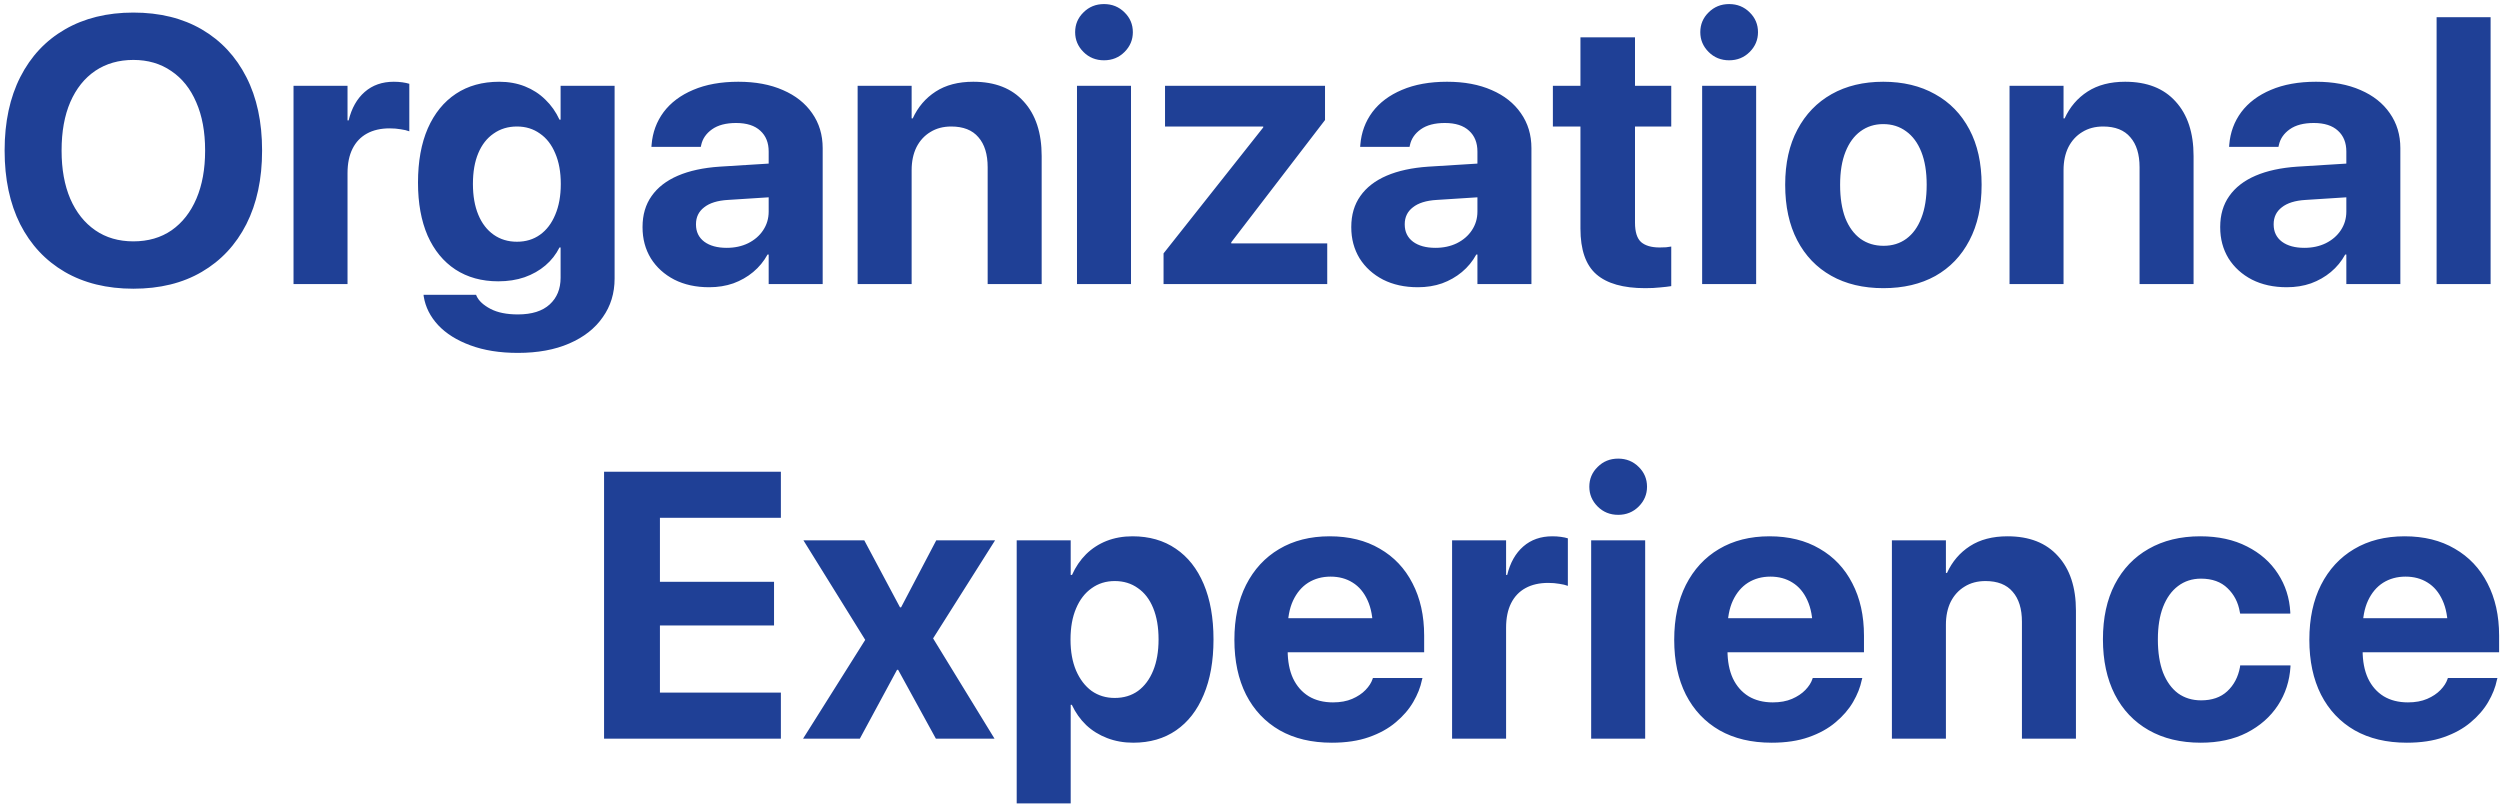 <svg width="264" height="85" viewBox="0 0 264 85" fill="none" xmlns="http://www.w3.org/2000/svg">
<path d="M14.082 30.488C11.296 30.488 8.88 29.896 6.836 28.711C4.805 27.526 3.236 25.846 2.129 23.672C1.035 21.484 0.488 18.9 0.488 15.918V15.879C0.488 12.884 1.042 10.3 2.148 8.125C3.255 5.951 4.824 4.277 6.855 3.105C8.9 1.921 11.309 1.328 14.082 1.328C16.869 1.328 19.277 1.921 21.309 3.105C23.34 4.29 24.909 5.97 26.016 8.145C27.122 10.306 27.676 12.884 27.676 15.879V15.918C27.676 18.9 27.122 21.484 26.016 23.672C24.909 25.846 23.34 27.526 21.309 28.711C19.29 29.896 16.881 30.488 14.082 30.488ZM14.082 25.488C15.645 25.488 16.992 25.098 18.125 24.316C19.258 23.522 20.13 22.409 20.742 20.977C21.354 19.544 21.66 17.858 21.66 15.918V15.879C21.66 13.913 21.348 12.22 20.723 10.801C20.111 9.368 19.232 8.268 18.086 7.5C16.953 6.719 15.618 6.328 14.082 6.328C12.546 6.328 11.204 6.712 10.059 7.48C8.926 8.249 8.047 9.349 7.422 10.781C6.81 12.2 6.504 13.9 6.504 15.879V15.918C6.504 17.871 6.81 19.564 7.422 20.996C8.047 22.428 8.926 23.535 10.059 24.316C11.191 25.098 12.533 25.488 14.082 25.488ZM30.996 30V9.062H36.699V12.715H36.816C37.129 11.426 37.695 10.423 38.516 9.707C39.336 8.991 40.358 8.633 41.582 8.633C41.895 8.633 42.194 8.652 42.48 8.691C42.767 8.73 43.014 8.783 43.223 8.848V13.867C42.988 13.776 42.689 13.704 42.324 13.652C41.96 13.587 41.569 13.555 41.152 13.555C40.215 13.555 39.414 13.737 38.75 14.102C38.086 14.466 37.578 15 37.227 15.703C36.875 16.406 36.699 17.266 36.699 18.281V30H30.996ZM54.688 37.266C52.773 37.266 51.1 36.999 49.668 36.465C48.249 35.944 47.116 35.234 46.27 34.336C45.436 33.438 44.928 32.428 44.746 31.309L44.727 31.133H50.273L50.332 31.27C50.566 31.777 51.055 32.227 51.797 32.617C52.539 33.008 53.503 33.203 54.688 33.203C56.159 33.203 57.279 32.852 58.047 32.148C58.815 31.445 59.199 30.508 59.199 29.336V26.133H59.082C58.717 26.862 58.223 27.494 57.598 28.027C56.973 28.561 56.237 28.978 55.391 29.277C54.557 29.564 53.633 29.707 52.617 29.707C50.872 29.707 49.362 29.29 48.086 28.457C46.823 27.624 45.846 26.432 45.156 24.883C44.479 23.32 44.141 21.458 44.141 19.297V19.277C44.141 17.051 44.486 15.143 45.176 13.555C45.879 11.966 46.868 10.749 48.145 9.902C49.421 9.056 50.944 8.633 52.715 8.633C53.704 8.633 54.609 8.796 55.43 9.121C56.25 9.447 56.966 9.909 57.578 10.508C58.203 11.107 58.704 11.816 59.082 12.637H59.199V9.062H64.902V29.414C64.902 30.963 64.486 32.324 63.652 33.496C62.832 34.681 61.654 35.605 60.117 36.27C58.594 36.934 56.784 37.266 54.688 37.266ZM54.59 25.527C55.527 25.527 56.341 25.28 57.031 24.785C57.721 24.29 58.255 23.587 58.633 22.676C59.023 21.764 59.219 20.684 59.219 19.434V19.414C59.219 18.164 59.023 17.09 58.633 16.191C58.255 15.28 57.715 14.583 57.012 14.102C56.322 13.607 55.514 13.359 54.59 13.359C53.652 13.359 52.832 13.607 52.129 14.102C51.426 14.583 50.885 15.273 50.508 16.172C50.13 17.07 49.941 18.151 49.941 19.414V19.434C49.941 20.684 50.13 21.764 50.508 22.676C50.885 23.587 51.426 24.29 52.129 24.785C52.832 25.28 53.652 25.527 54.59 25.527ZM74.883 30.332C73.49 30.332 72.266 30.065 71.211 29.531C70.156 28.984 69.329 28.236 68.731 27.285C68.144 26.322 67.852 25.228 67.852 24.004V23.965C67.852 22.689 68.171 21.602 68.809 20.703C69.447 19.792 70.371 19.076 71.582 18.555C72.793 18.034 74.264 17.715 75.996 17.598L84.16 17.09V20.645L76.856 21.113C75.762 21.178 74.928 21.439 74.356 21.895C73.783 22.337 73.496 22.93 73.496 23.672V23.711C73.496 24.479 73.789 25.085 74.375 25.527C74.961 25.957 75.749 26.172 76.738 26.172C77.585 26.172 78.34 26.009 79.004 25.684C79.681 25.345 80.208 24.889 80.586 24.316C80.977 23.73 81.172 23.073 81.172 22.344V15.996C81.172 15.072 80.879 14.342 80.293 13.809C79.707 13.262 78.854 12.988 77.734 12.988C76.667 12.988 75.82 13.21 75.195 13.652C74.57 14.095 74.186 14.655 74.043 15.332L74.004 15.508H68.789L68.809 15.273C68.913 13.984 69.336 12.838 70.078 11.836C70.833 10.833 71.875 10.052 73.203 9.492C74.544 8.919 76.133 8.633 77.969 8.633C79.779 8.633 81.348 8.926 82.676 9.512C84.004 10.085 85.033 10.898 85.762 11.953C86.504 13.008 86.875 14.238 86.875 15.645V30H81.172V26.875H81.055C80.664 27.591 80.156 28.21 79.531 28.73C78.919 29.238 78.223 29.635 77.441 29.922C76.66 30.195 75.807 30.332 74.883 30.332ZM90.566 30V9.062H96.269V12.5H96.387C96.934 11.302 97.741 10.358 98.809 9.668C99.876 8.978 101.198 8.633 102.773 8.633C105.078 8.633 106.855 9.329 108.105 10.723C109.368 12.103 110 14.023 110 16.484V30H104.297V17.656C104.297 16.289 103.971 15.234 103.32 14.492C102.682 13.737 101.725 13.359 100.449 13.359C99.603 13.359 98.867 13.555 98.242 13.945C97.617 14.323 97.129 14.857 96.777 15.547C96.439 16.237 96.269 17.044 96.269 17.969V30H90.566ZM113.73 30V9.062H119.434V30H113.73ZM116.582 6.367C115.723 6.367 115 6.074 114.414 5.488C113.828 4.902 113.535 4.206 113.535 3.398C113.535 2.578 113.828 1.882 114.414 1.309C115 0.723 115.723 0.43 116.582 0.43C117.441 0.43 118.164 0.723 118.75 1.309C119.336 1.882 119.629 2.578 119.629 3.398C119.629 4.206 119.336 4.902 118.75 5.488C118.164 6.074 117.441 6.367 116.582 6.367ZM122.871 30V26.758L133.398 13.457V13.359H123.027V9.062H139.922V12.676L130.02 25.586V25.703H140.156V30H122.871ZM149.727 30.332C148.333 30.332 147.109 30.065 146.055 29.531C145 28.984 144.173 28.236 143.574 27.285C142.988 26.322 142.695 25.228 142.695 24.004V23.965C142.695 22.689 143.014 21.602 143.652 20.703C144.29 19.792 145.215 19.076 146.426 18.555C147.637 18.034 149.108 17.715 150.84 17.598L159.004 17.09V20.645L151.699 21.113C150.605 21.178 149.772 21.439 149.199 21.895C148.626 22.337 148.34 22.93 148.34 23.672V23.711C148.34 24.479 148.633 25.085 149.219 25.527C149.805 25.957 150.592 26.172 151.582 26.172C152.428 26.172 153.184 26.009 153.848 25.684C154.525 25.345 155.052 24.889 155.43 24.316C155.82 23.73 156.016 23.073 156.016 22.344V15.996C156.016 15.072 155.723 14.342 155.137 13.809C154.551 13.262 153.698 12.988 152.578 12.988C151.51 12.988 150.664 13.21 150.039 13.652C149.414 14.095 149.03 14.655 148.887 15.332L148.848 15.508H143.633L143.652 15.273C143.757 13.984 144.18 12.838 144.922 11.836C145.677 10.833 146.719 10.052 148.047 9.492C149.388 8.919 150.977 8.633 152.812 8.633C154.622 8.633 156.191 8.926 157.52 9.512C158.848 10.085 159.876 10.898 160.605 11.953C161.348 13.008 161.719 14.238 161.719 15.645V30H156.016V26.875H155.898C155.508 27.591 155 28.21 154.375 28.73C153.763 29.238 153.066 29.635 152.285 29.922C151.504 30.195 150.651 30.332 149.727 30.332ZM173.73 30.43C171.413 30.43 169.694 29.941 168.574 28.965C167.454 27.988 166.895 26.38 166.895 24.141V13.359H163.984V9.062H166.895V3.945H172.656V9.062H176.484V13.359H172.656V23.516C172.656 24.492 172.871 25.176 173.301 25.566C173.743 25.944 174.395 26.133 175.254 26.133C175.514 26.133 175.742 26.126 175.938 26.113C176.133 26.087 176.315 26.061 176.484 26.035V30.215C176.172 30.267 175.781 30.312 175.312 30.352C174.857 30.404 174.329 30.43 173.73 30.43ZM179.746 30V9.062H185.449V30H179.746ZM182.598 6.367C181.738 6.367 181.016 6.074 180.43 5.488C179.844 4.902 179.551 4.206 179.551 3.398C179.551 2.578 179.844 1.882 180.43 1.309C181.016 0.723 181.738 0.43 182.598 0.43C183.457 0.43 184.18 0.723 184.766 1.309C185.352 1.882 185.645 2.578 185.645 3.398C185.645 4.206 185.352 4.902 184.766 5.488C184.18 6.074 183.457 6.367 182.598 6.367ZM198.887 30.43C196.764 30.43 194.928 29.994 193.379 29.121C191.829 28.249 190.632 26.999 189.785 25.371C188.939 23.744 188.516 21.797 188.516 19.531V19.492C188.516 17.24 188.945 15.306 189.805 13.691C190.664 12.064 191.868 10.814 193.418 9.941C194.967 9.069 196.784 8.633 198.867 8.633C200.964 8.633 202.786 9.069 204.336 9.941C205.898 10.801 207.109 12.044 207.969 13.672C208.828 15.287 209.258 17.227 209.258 19.492V19.531C209.258 21.81 208.828 23.763 207.969 25.391C207.122 27.018 205.924 28.268 204.375 29.141C202.826 30 200.996 30.43 198.887 30.43ZM198.906 25.957C199.831 25.957 200.632 25.71 201.309 25.215C201.999 24.707 202.526 23.978 202.891 23.027C203.268 22.064 203.457 20.898 203.457 19.531V19.492C203.457 18.138 203.268 16.986 202.891 16.035C202.513 15.085 201.979 14.362 201.289 13.867C200.599 13.359 199.792 13.105 198.867 13.105C197.956 13.105 197.155 13.359 196.465 13.867C195.788 14.362 195.26 15.085 194.883 16.035C194.505 16.986 194.316 18.138 194.316 19.492V19.531C194.316 20.898 194.499 22.064 194.863 23.027C195.241 23.978 195.775 24.707 196.465 25.215C197.155 25.71 197.969 25.957 198.906 25.957ZM212.207 30V9.062H217.91V12.5H218.027C218.574 11.302 219.382 10.358 220.449 9.668C221.517 8.978 222.839 8.633 224.414 8.633C226.719 8.633 228.496 9.329 229.746 10.723C231.009 12.103 231.641 14.023 231.641 16.484V30H225.938V17.656C225.938 16.289 225.612 15.234 224.961 14.492C224.323 13.737 223.366 13.359 222.09 13.359C221.243 13.359 220.508 13.555 219.883 13.945C219.258 14.323 218.77 14.857 218.418 15.547C218.079 16.237 217.91 17.044 217.91 17.969V30H212.207ZM241.484 30.332C240.091 30.332 238.867 30.065 237.812 29.531C236.758 28.984 235.931 28.236 235.332 27.285C234.746 26.322 234.453 25.228 234.453 24.004V23.965C234.453 22.689 234.772 21.602 235.41 20.703C236.048 19.792 236.973 19.076 238.184 18.555C239.395 18.034 240.866 17.715 242.598 17.598L250.762 17.09V20.645L243.457 21.113C242.363 21.178 241.53 21.439 240.957 21.895C240.384 22.337 240.098 22.93 240.098 23.672V23.711C240.098 24.479 240.391 25.085 240.977 25.527C241.562 25.957 242.35 26.172 243.34 26.172C244.186 26.172 244.941 26.009 245.605 25.684C246.283 25.345 246.81 24.889 247.188 24.316C247.578 23.73 247.773 23.073 247.773 22.344V15.996C247.773 15.072 247.48 14.342 246.895 13.809C246.309 13.262 245.456 12.988 244.336 12.988C243.268 12.988 242.422 13.21 241.797 13.652C241.172 14.095 240.788 14.655 240.645 15.332L240.605 15.508H235.391L235.41 15.273C235.514 13.984 235.938 12.838 236.68 11.836C237.435 10.833 238.477 10.052 239.805 9.492C241.146 8.919 242.734 8.633 244.57 8.633C246.38 8.633 247.949 8.926 249.277 9.512C250.605 10.085 251.634 10.898 252.363 11.953C253.105 13.008 253.477 14.238 253.477 15.645V30H247.773V26.875H247.656C247.266 27.591 246.758 28.21 246.133 28.73C245.521 29.238 244.824 29.635 244.043 29.922C243.262 30.195 242.409 30.332 241.484 30.332ZM257.305 30V1.816H263.008V30H257.305ZM63.789 78V49.816H82.461V54.68H69.688V61.438H81.738V66.047H69.688V73.137H82.461V78H63.789ZM84.805 78L91.367 67.57L84.844 57.062H91.269L95.039 64.133H95.156L98.867 57.062H105.078L98.535 67.414L105.02 78H98.828L94.844 70.734H94.727L90.801 78H84.805ZM107.363 84.836V57.062H113.066V60.715H113.203C113.581 59.868 114.076 59.139 114.688 58.527C115.312 57.915 116.035 57.447 116.855 57.121C117.689 56.796 118.6 56.633 119.59 56.633C121.361 56.633 122.884 57.069 124.16 57.941C125.436 58.801 126.419 60.044 127.109 61.672C127.799 63.3 128.145 65.246 128.145 67.512V67.531C128.145 69.797 127.799 71.743 127.109 73.371C126.432 74.999 125.462 76.249 124.199 77.121C122.936 77.993 121.426 78.43 119.668 78.43C118.678 78.43 117.76 78.267 116.914 77.941C116.068 77.616 115.332 77.16 114.707 76.574C114.082 75.975 113.574 75.259 113.184 74.426H113.066V84.836H107.363ZM117.715 73.703C118.665 73.703 119.486 73.456 120.176 72.961C120.866 72.453 121.4 71.737 121.777 70.812C122.155 69.888 122.344 68.794 122.344 67.531V67.512C122.344 66.236 122.155 65.135 121.777 64.211C121.4 63.286 120.859 62.583 120.156 62.102C119.466 61.607 118.652 61.359 117.715 61.359C116.79 61.359 115.977 61.613 115.273 62.121C114.57 62.616 114.023 63.325 113.633 64.25C113.242 65.162 113.047 66.255 113.047 67.531V67.551C113.047 68.801 113.242 69.888 113.633 70.812C114.036 71.737 114.583 72.453 115.273 72.961C115.977 73.456 116.79 73.703 117.715 73.703ZM140.645 78.43C138.509 78.43 136.673 77.993 135.137 77.121C133.6 76.236 132.415 74.979 131.582 73.352C130.762 71.724 130.352 69.797 130.352 67.57V67.551C130.352 65.324 130.762 63.397 131.582 61.77C132.415 60.129 133.581 58.866 135.078 57.98C136.589 57.082 138.366 56.633 140.41 56.633C142.454 56.633 144.219 57.069 145.703 57.941C147.201 58.801 148.353 60.018 149.16 61.594C149.98 63.169 150.391 65.012 150.391 67.121V68.879H133.145V65.285H147.695L144.98 68.644V66.457C144.98 65.233 144.792 64.211 144.414 63.391C144.036 62.557 143.509 61.932 142.832 61.516C142.168 61.099 141.393 60.891 140.508 60.891C139.622 60.891 138.835 61.105 138.145 61.535C137.467 61.965 136.934 62.596 136.543 63.43C136.165 64.25 135.977 65.259 135.977 66.457V68.664C135.977 69.823 136.165 70.812 136.543 71.633C136.934 72.453 137.487 73.085 138.203 73.527C138.919 73.957 139.772 74.172 140.762 74.172C141.543 74.172 142.22 74.048 142.793 73.801C143.366 73.553 143.835 73.241 144.199 72.863C144.564 72.486 144.811 72.102 144.941 71.711L144.98 71.594H150.215L150.156 71.809C150 72.577 149.694 73.352 149.238 74.133C148.783 74.914 148.164 75.63 147.383 76.281C146.615 76.932 145.671 77.453 144.551 77.844C143.444 78.234 142.142 78.43 140.645 78.43ZM153.34 78V57.062H159.043V60.715H159.16C159.473 59.426 160.039 58.423 160.859 57.707C161.68 56.991 162.702 56.633 163.926 56.633C164.238 56.633 164.538 56.652 164.824 56.691C165.111 56.73 165.358 56.783 165.566 56.848V61.867C165.332 61.776 165.033 61.704 164.668 61.652C164.303 61.587 163.913 61.555 163.496 61.555C162.559 61.555 161.758 61.737 161.094 62.102C160.43 62.466 159.922 63 159.57 63.703C159.219 64.406 159.043 65.266 159.043 66.281V78H153.34ZM168.027 78V57.062H173.73V78H168.027ZM170.879 54.367C170.02 54.367 169.297 54.074 168.711 53.488C168.125 52.902 167.832 52.206 167.832 51.398C167.832 50.578 168.125 49.882 168.711 49.309C169.297 48.723 170.02 48.43 170.879 48.43C171.738 48.43 172.461 48.723 173.047 49.309C173.633 49.882 173.926 50.578 173.926 51.398C173.926 52.206 173.633 52.902 173.047 53.488C172.461 54.074 171.738 54.367 170.879 54.367ZM187.09 78.43C184.954 78.43 183.118 77.993 181.582 77.121C180.046 76.236 178.861 74.979 178.027 73.352C177.207 71.724 176.797 69.797 176.797 67.57V67.551C176.797 65.324 177.207 63.397 178.027 61.77C178.861 60.129 180.026 58.866 181.523 57.98C183.034 57.082 184.811 56.633 186.855 56.633C188.9 56.633 190.664 57.069 192.148 57.941C193.646 58.801 194.798 60.018 195.605 61.594C196.426 63.169 196.836 65.012 196.836 67.121V68.879H179.59V65.285H194.141L191.426 68.644V66.457C191.426 65.233 191.237 64.211 190.859 63.391C190.482 62.557 189.954 61.932 189.277 61.516C188.613 61.099 187.839 60.891 186.953 60.891C186.068 60.891 185.28 61.105 184.59 61.535C183.913 61.965 183.379 62.596 182.988 63.43C182.611 64.25 182.422 65.259 182.422 66.457V68.664C182.422 69.823 182.611 70.812 182.988 71.633C183.379 72.453 183.932 73.085 184.648 73.527C185.365 73.957 186.217 74.172 187.207 74.172C187.988 74.172 188.665 74.048 189.238 73.801C189.811 73.553 190.28 73.241 190.645 72.863C191.009 72.486 191.257 72.102 191.387 71.711L191.426 71.594H196.66L196.602 71.809C196.445 72.577 196.139 73.352 195.684 74.133C195.228 74.914 194.609 75.63 193.828 76.281C193.06 76.932 192.116 77.453 190.996 77.844C189.889 78.234 188.587 78.43 187.09 78.43ZM199.785 78V57.062H205.488V60.5H205.605C206.152 59.302 206.96 58.358 208.027 57.668C209.095 56.978 210.417 56.633 211.992 56.633C214.297 56.633 216.074 57.329 217.324 58.723C218.587 60.103 219.219 62.023 219.219 64.484V78H213.516V65.656C213.516 64.289 213.19 63.234 212.539 62.492C211.901 61.737 210.944 61.359 209.668 61.359C208.822 61.359 208.086 61.555 207.461 61.945C206.836 62.323 206.348 62.857 205.996 63.547C205.658 64.237 205.488 65.044 205.488 65.969V78H199.785ZM232.402 78.43C230.28 78.43 228.444 77.987 226.895 77.102C225.345 76.216 224.154 74.96 223.32 73.332C222.487 71.691 222.07 69.751 222.07 67.512V67.492C222.07 65.253 222.487 63.325 223.32 61.711C224.167 60.083 225.358 58.833 226.895 57.961C228.444 57.075 230.26 56.633 232.344 56.633C234.245 56.633 235.892 56.991 237.285 57.707C238.678 58.41 239.766 59.367 240.547 60.578C241.341 61.789 241.777 63.15 241.855 64.66V64.797H236.562L236.523 64.621C236.354 63.618 235.924 62.785 235.234 62.121C234.544 61.444 233.607 61.105 232.422 61.105C231.497 61.105 230.69 61.366 230 61.887C229.323 62.395 228.796 63.13 228.418 64.094C228.053 65.044 227.871 66.184 227.871 67.512V67.531C227.871 68.898 228.053 70.064 228.418 71.027C228.796 71.978 229.323 72.707 230 73.215C230.69 73.71 231.504 73.957 232.441 73.957C233.587 73.957 234.505 73.638 235.195 73C235.898 72.349 236.348 71.496 236.543 70.441L236.562 70.266H241.875V70.383C241.784 71.906 241.341 73.273 240.547 74.484C239.753 75.695 238.659 76.659 237.266 77.375C235.885 78.078 234.264 78.43 232.402 78.43ZM254.16 78.43C252.025 78.43 250.189 77.993 248.652 77.121C247.116 76.236 245.931 74.979 245.098 73.352C244.277 71.724 243.867 69.797 243.867 67.57V67.551C243.867 65.324 244.277 63.397 245.098 61.77C245.931 60.129 247.096 58.866 248.594 57.98C250.104 57.082 251.882 56.633 253.926 56.633C255.97 56.633 257.734 57.069 259.219 57.941C260.716 58.801 261.868 60.018 262.676 61.594C263.496 63.169 263.906 65.012 263.906 67.121V68.879H246.66V65.285H261.211L258.496 68.644V66.457C258.496 65.233 258.307 64.211 257.93 63.391C257.552 62.557 257.025 61.932 256.348 61.516C255.684 61.099 254.909 60.891 254.023 60.891C253.138 60.891 252.35 61.105 251.66 61.535C250.983 61.965 250.449 62.596 250.059 63.43C249.681 64.25 249.492 65.259 249.492 66.457V68.664C249.492 69.823 249.681 70.812 250.059 71.633C250.449 72.453 251.003 73.085 251.719 73.527C252.435 73.957 253.288 74.172 254.277 74.172C255.059 74.172 255.736 74.048 256.309 73.801C256.882 73.553 257.35 73.241 257.715 72.863C258.079 72.486 258.327 72.102 258.457 71.711L258.496 71.594H263.73L263.672 71.809C263.516 72.577 263.21 73.352 262.754 74.133C262.298 74.914 261.68 75.63 260.898 76.281C260.13 76.932 259.186 77.453 258.066 77.844C256.96 78.234 255.658 78.43 254.16 78.43Z" fill="#1F4096"/>
</svg>
